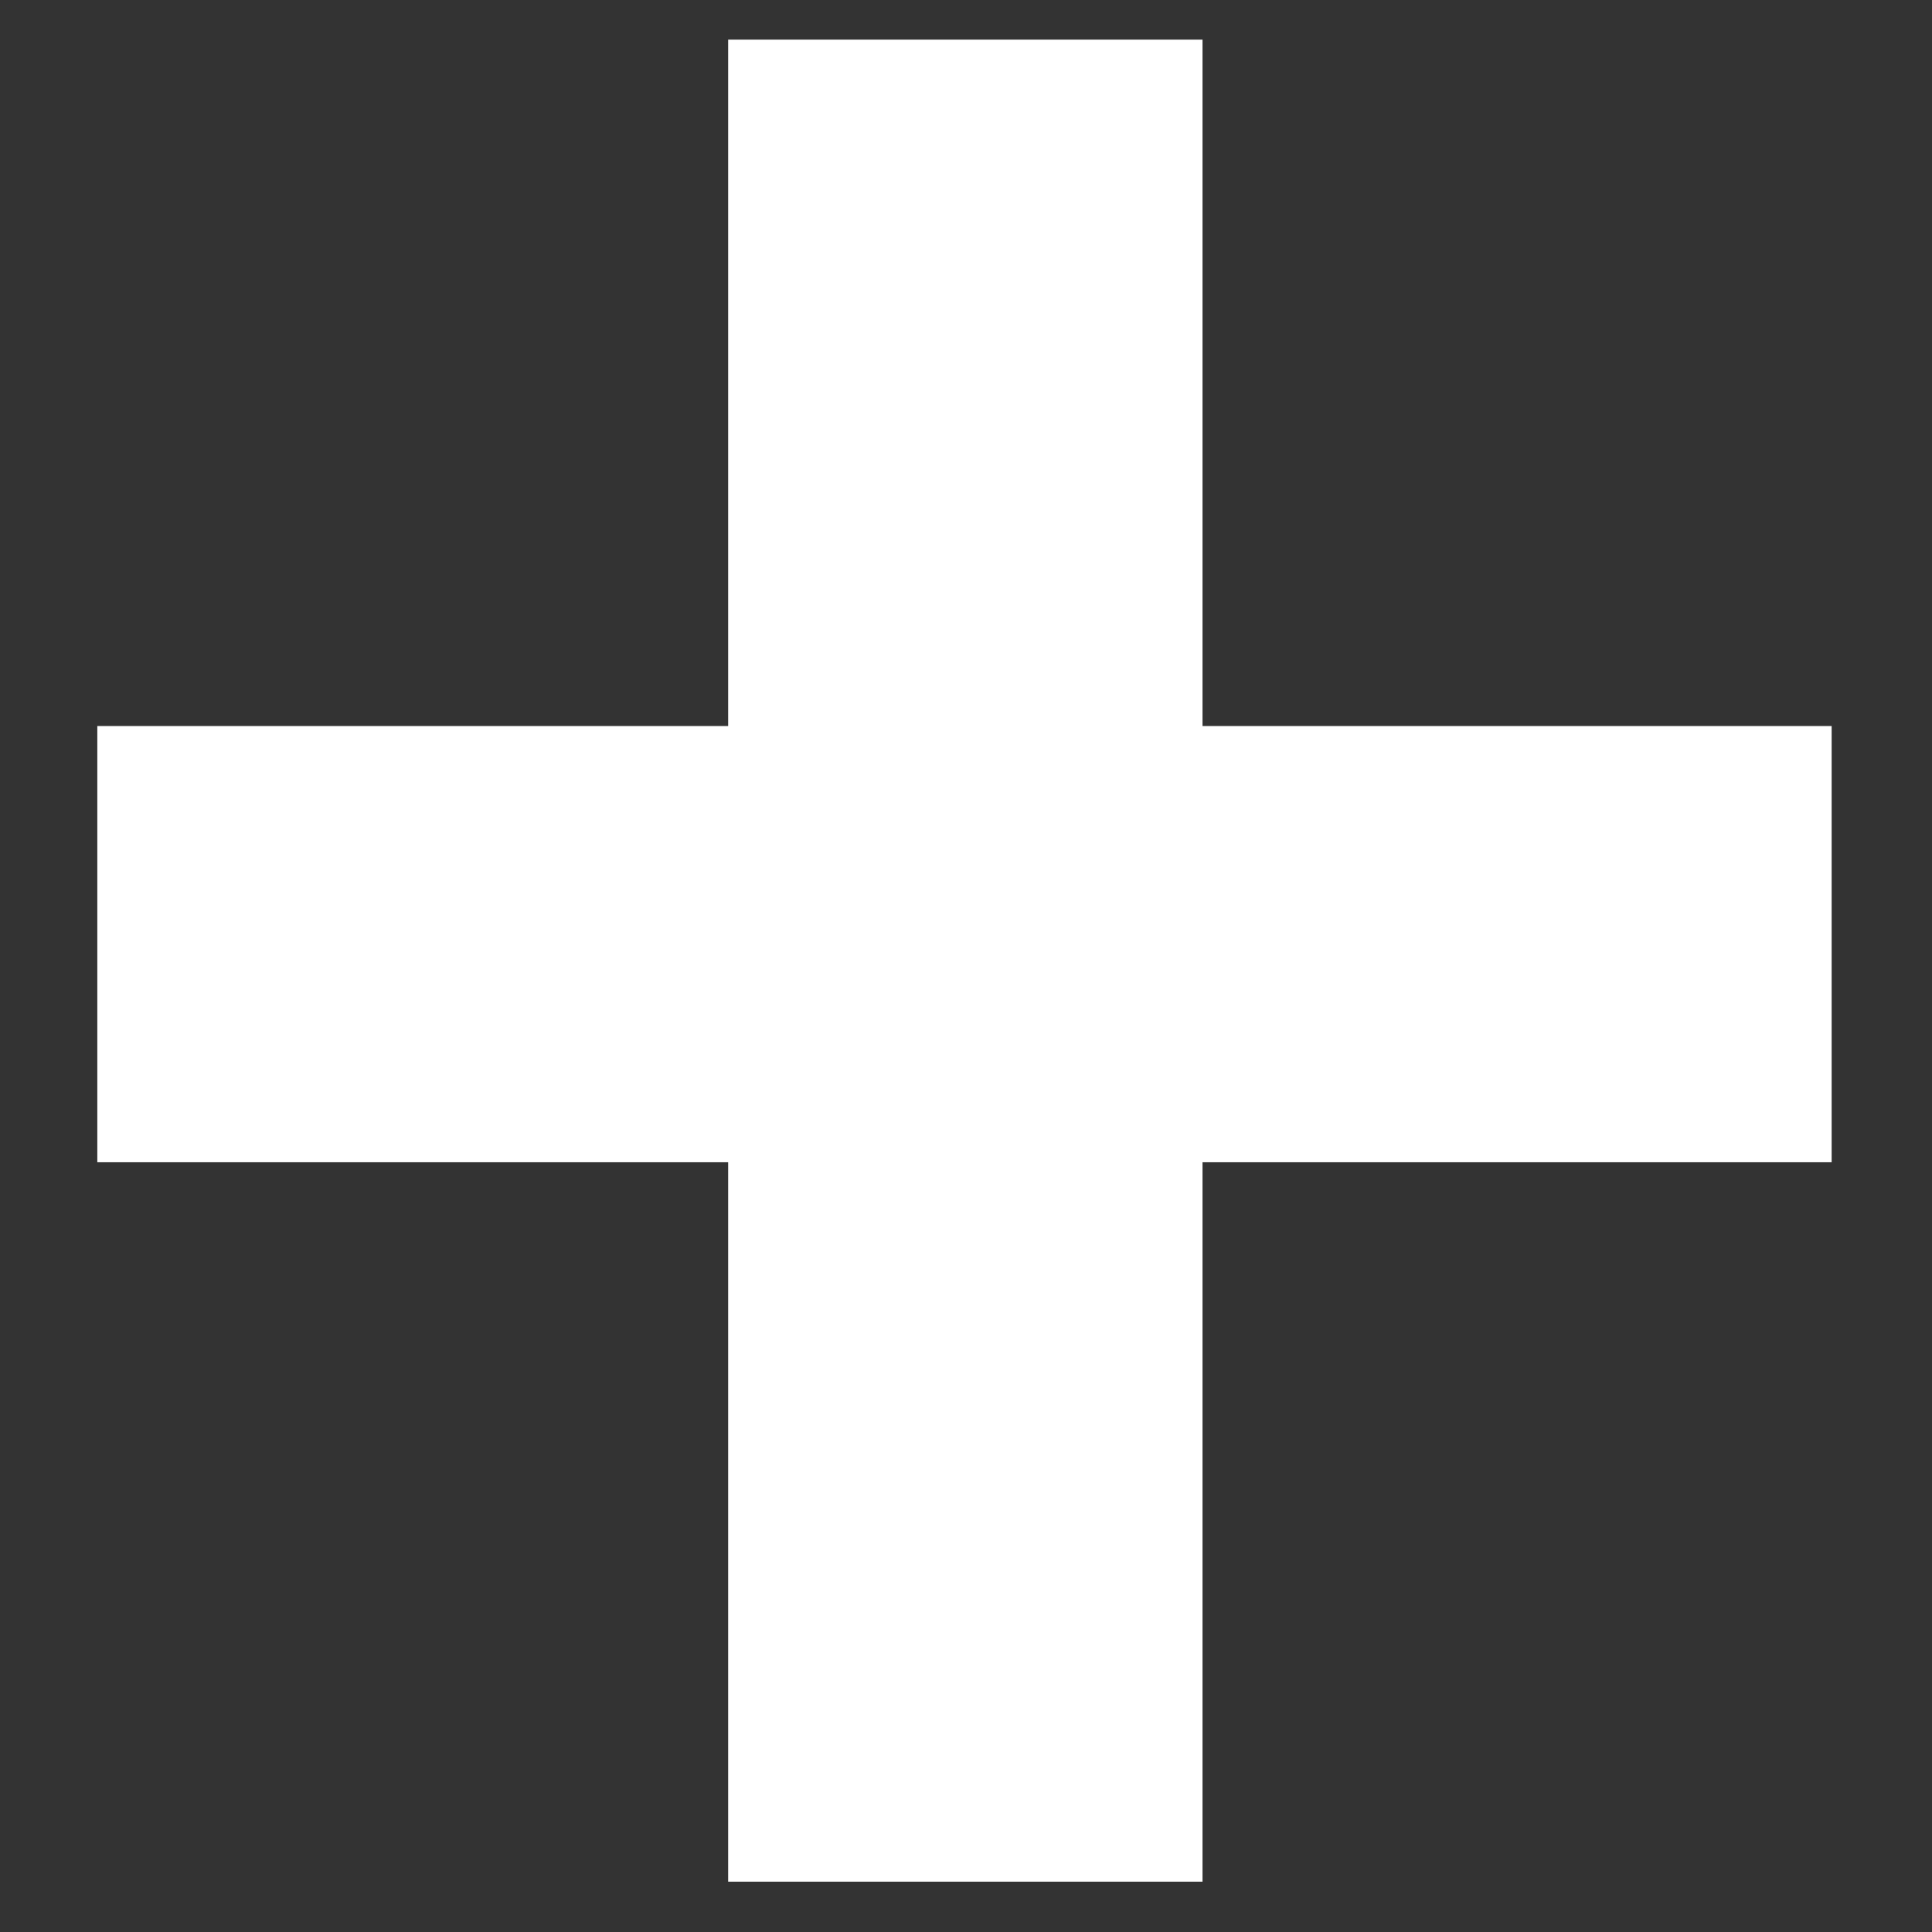 <svg width="19" height="19" viewBox="0 0 19 19" fill="none" xmlns="http://www.w3.org/2000/svg">
<rect x="0" y="0" width="19" height="19" fill="#333333" stroke="none"/>
<path d="M18.013 7.14V11.43H0.957V7.14H18.013ZM11.826 0.39V18.505H7.161V0.39H11.826Z" fill="white"/>
</svg>
